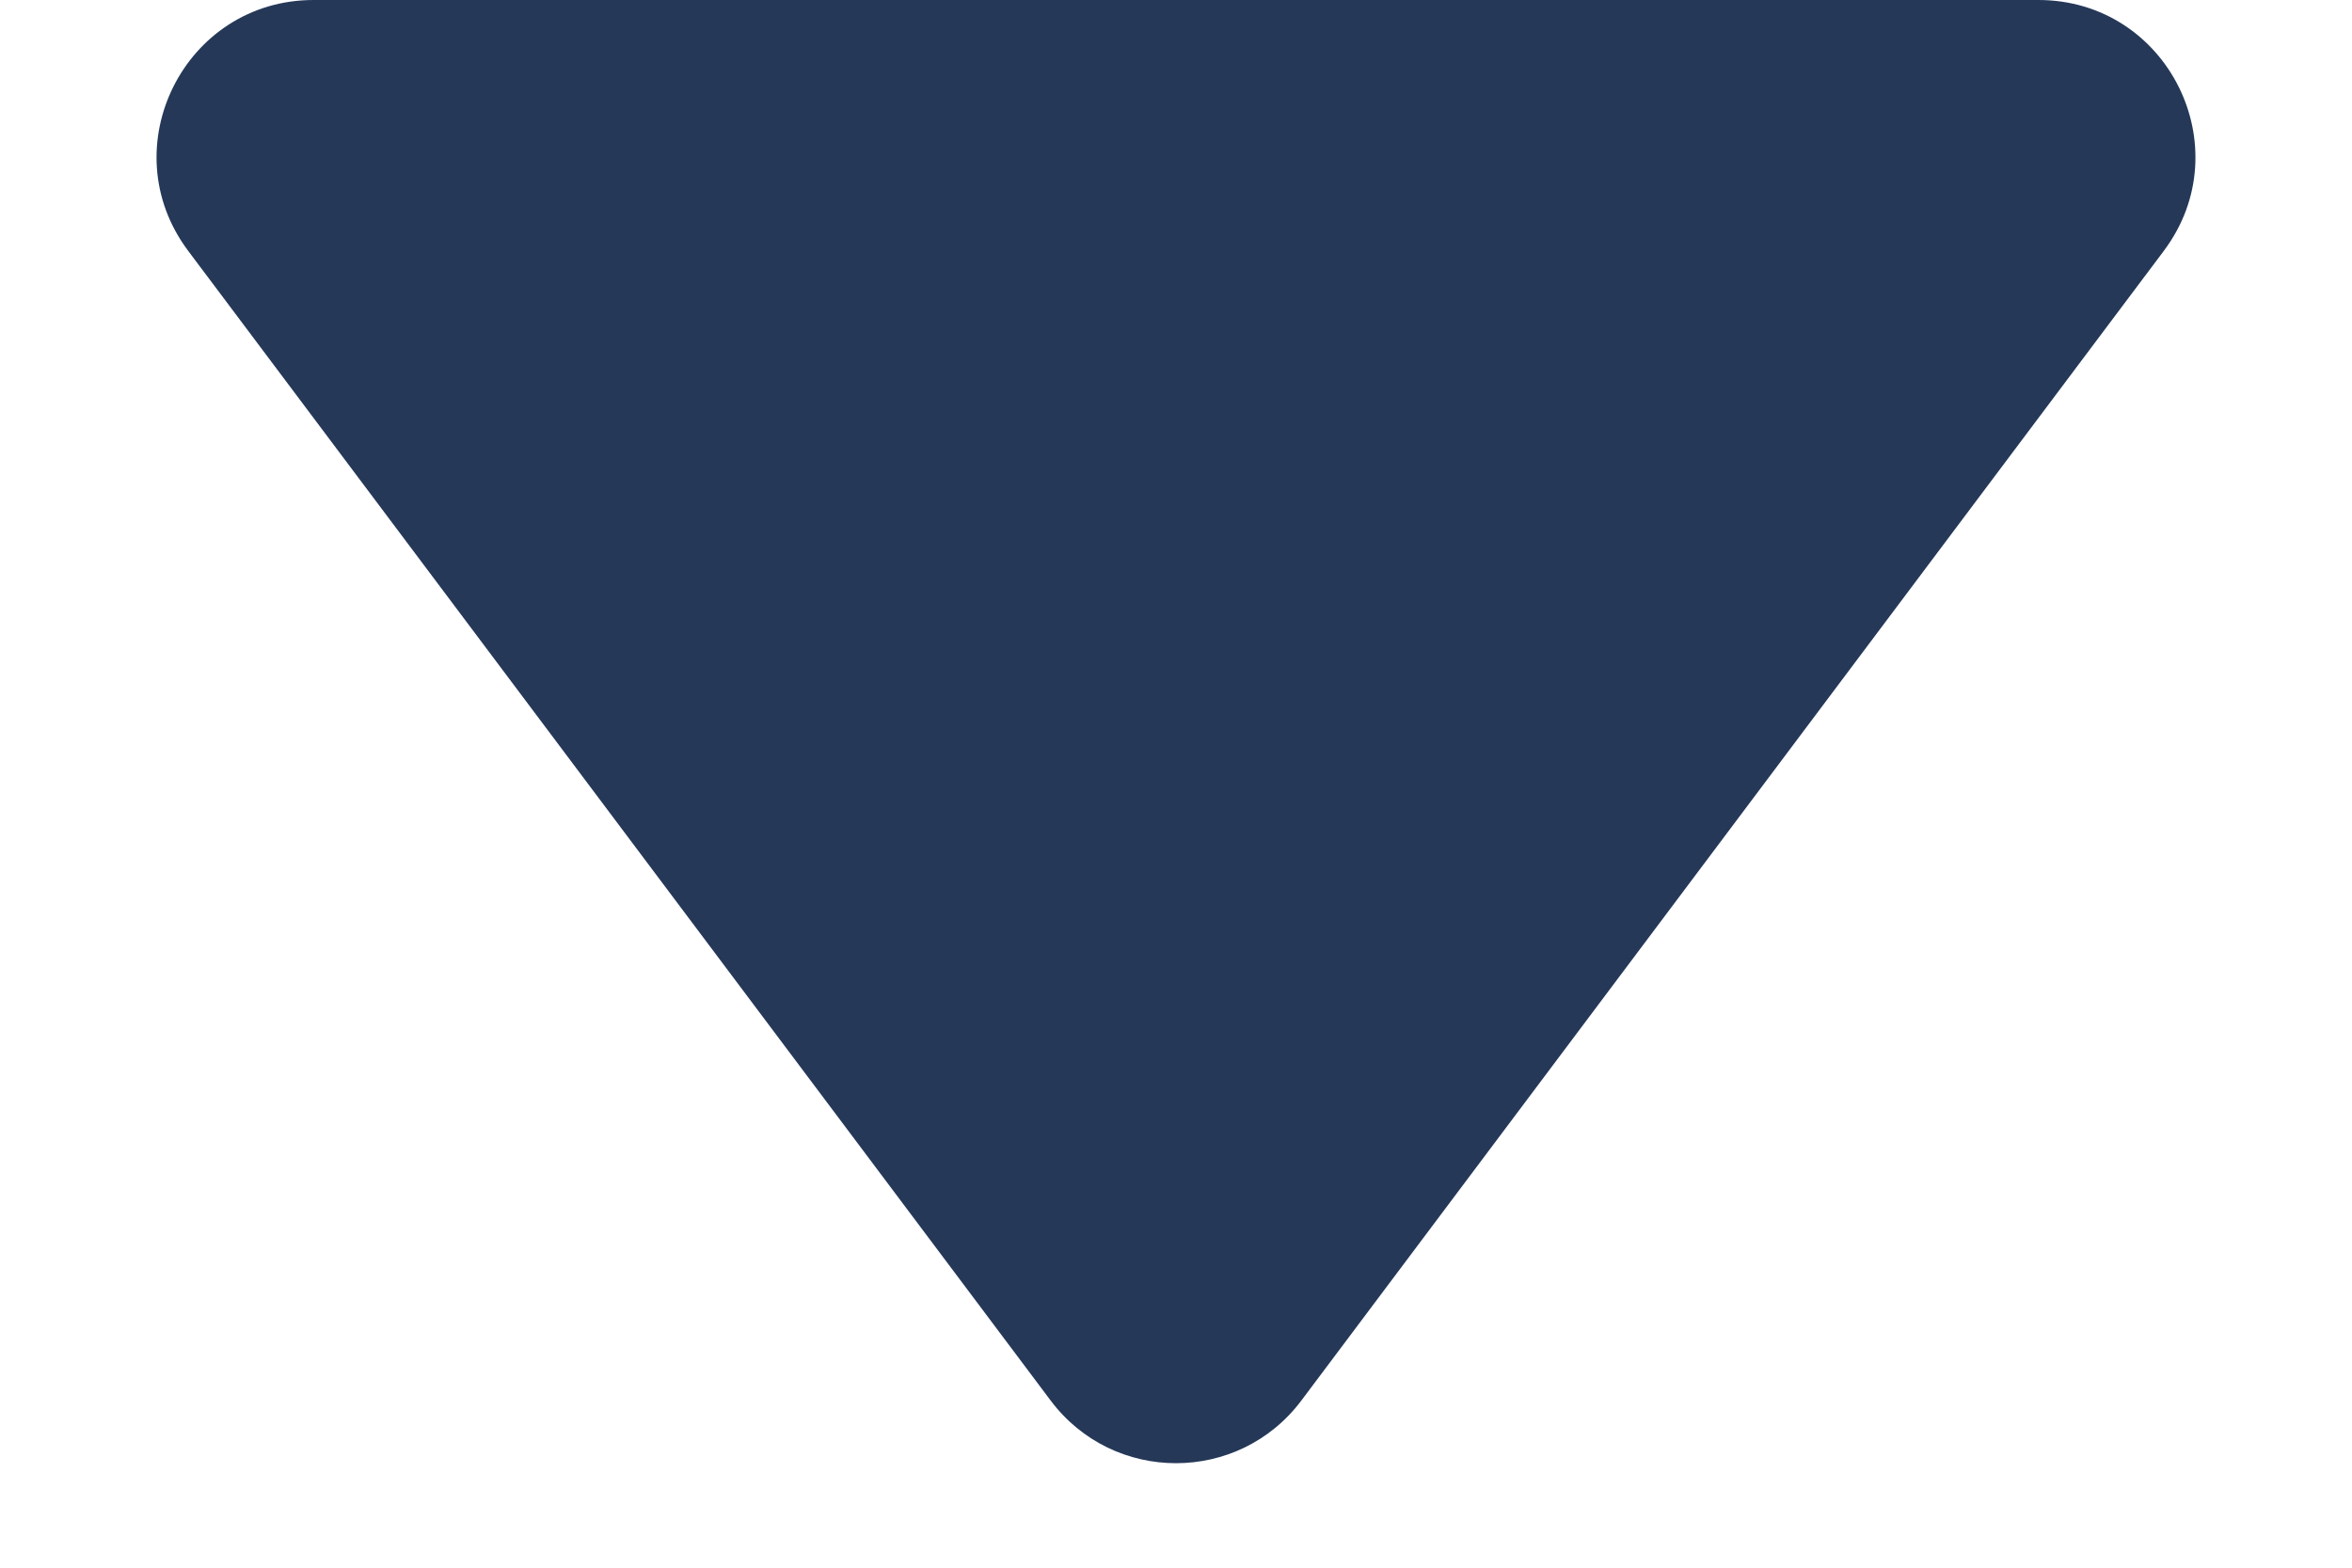 <svg width="15" height="10" viewBox="0 0 15 10" fill="none" xmlns="http://www.w3.org/2000/svg">
<path fill-rule="evenodd" clip-rule="evenodd" d="M8.3 8.933C7.9 9.467 7.1 9.467 6.7 8.933L1.2 1.6C0.706 0.941 1.176 -1.20854e-06 2 -1.1365e-06L13 -1.74846e-07C13.824 -1.02805e-07 14.294 0.941 13.8 1.6L8.3 8.933Z" fill="#253858"/>
</svg>

